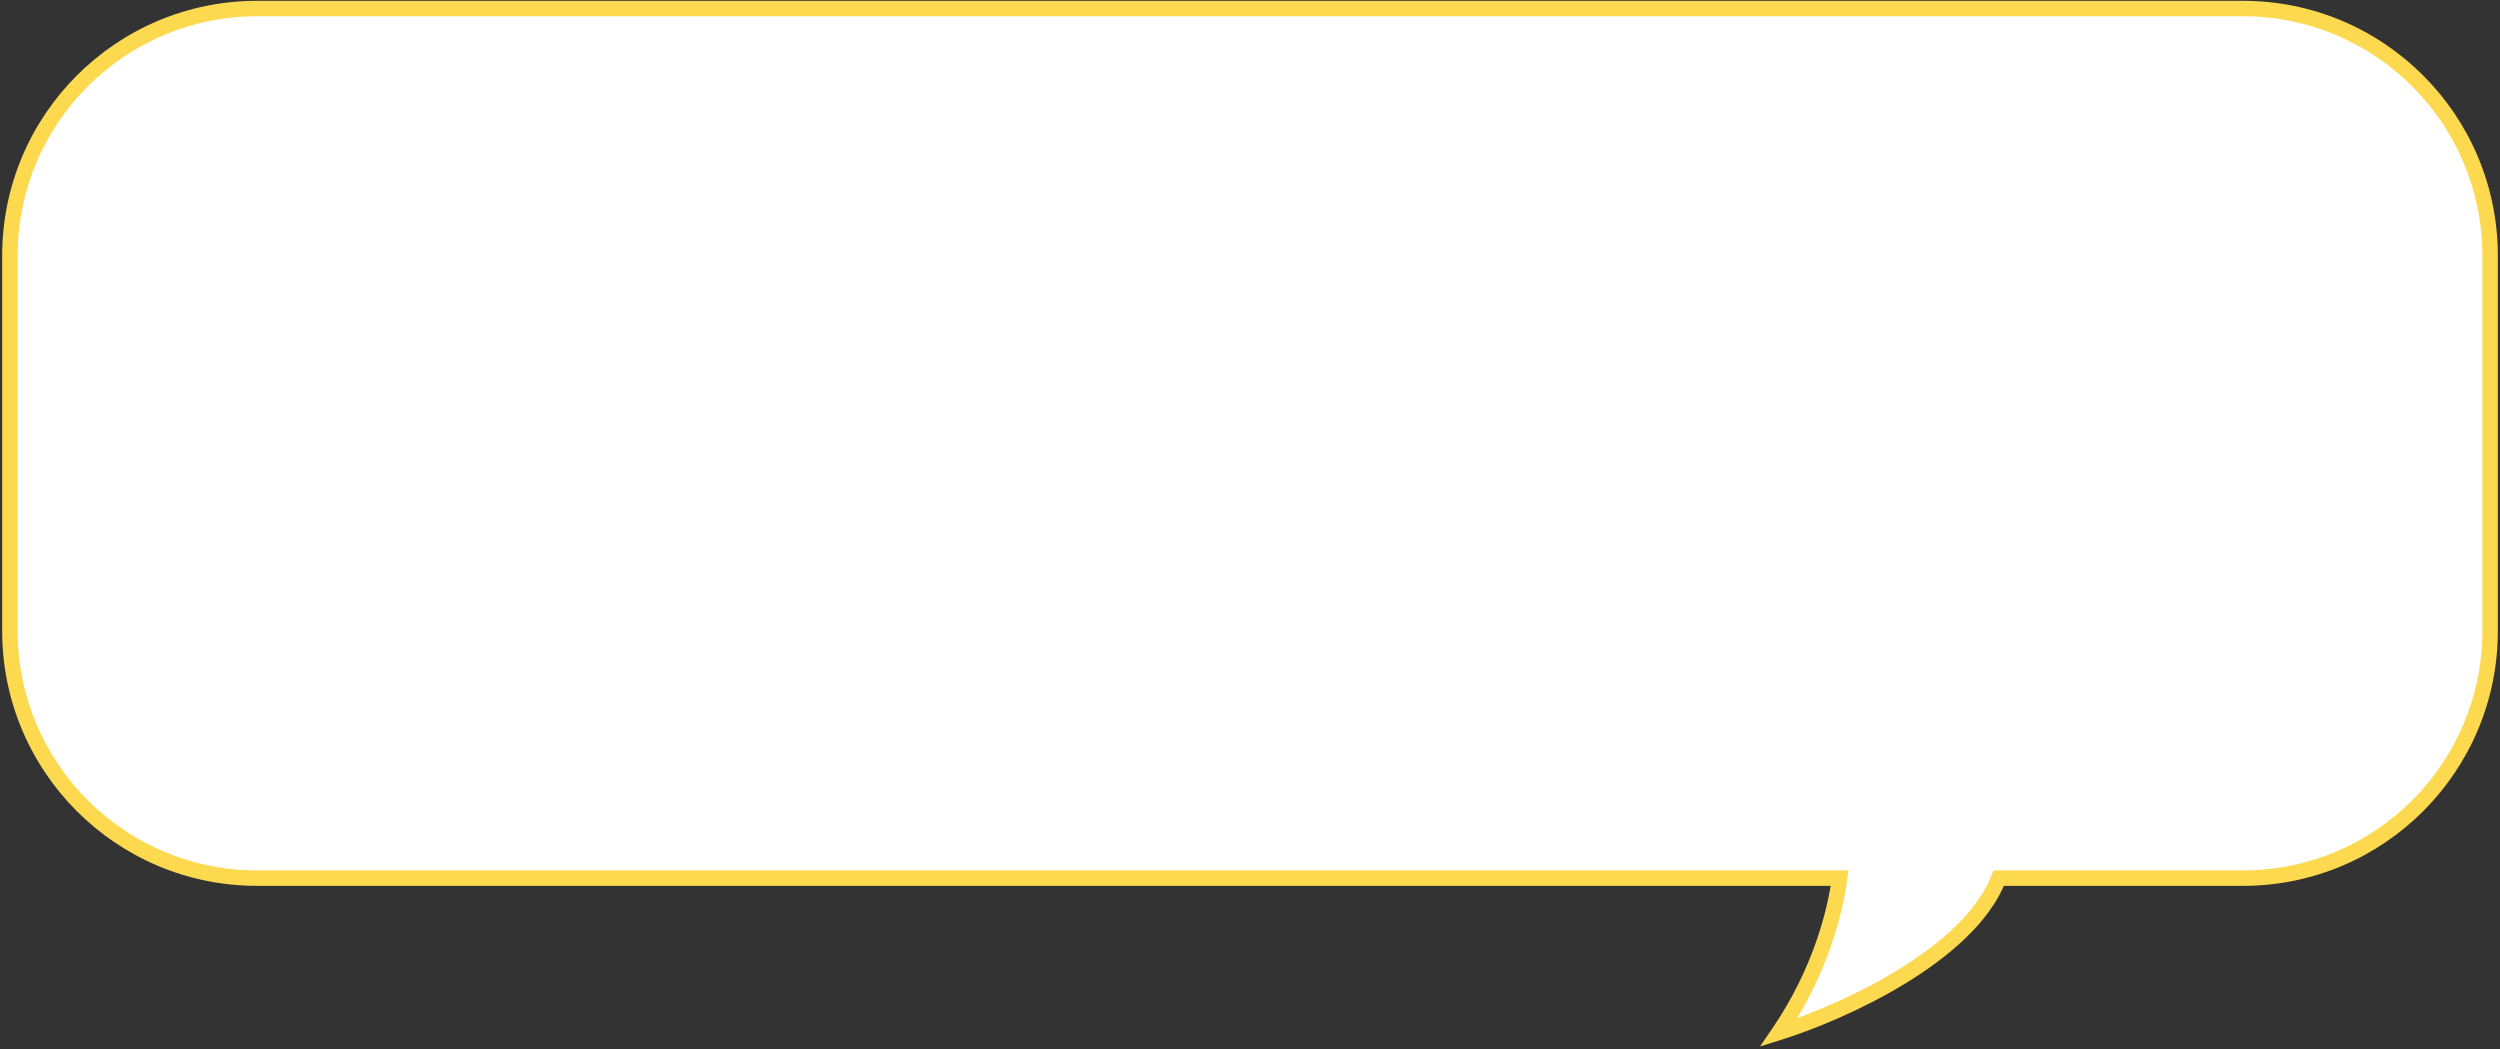 <svg width="293" height="123" viewBox="0 0 293 123" fill="none" xmlns="http://www.w3.org/2000/svg">
<rect x="0" y="0" width="293" height="123" fill="#333333" stroke="none"/>
<path d="M262.867 1C278.869 1 291.841 13.972 291.841 29.974V73.944C291.841 89.946 278.869 102.918 262.867 102.918H234.253C230.72 112.034 215.743 118.74 208.492 121.001C213.202 114.1 215.06 107.092 215.602 102.918H30.134C14.132 102.918 1.16 89.946 1.16 73.944V29.974C1.16 13.972 14.132 1 30.134 1H262.867Z" fill="white"/>
<path d="M291.841 29.974H292.746V29.974L291.841 29.974ZM291.841 73.944L292.746 73.944V73.944H291.841ZM234.253 102.918V102.013H233.633L233.409 102.591L234.253 102.918ZM208.492 121.001L207.744 120.491L206.277 122.64L208.762 121.865L208.492 121.001ZM215.602 102.918L216.499 103.034L216.632 102.013H215.602V102.918ZM30.134 102.918L30.134 103.823H30.134V102.918ZM1.16 73.944H0.255V73.944L1.16 73.944ZM1.16 29.974L0.255 29.974V29.974H1.16ZM30.134 1V0.095H30.134L30.134 1ZM262.867 1V1.905C278.369 1.905 290.935 14.472 290.935 29.974L291.841 29.974L292.746 29.974C292.746 13.472 279.369 0.095 262.867 0.095V1ZM291.841 29.974H290.935V73.944H291.841H292.746V29.974H291.841ZM291.841 73.944L290.935 73.944C290.935 89.446 278.369 102.013 262.867 102.013V102.918V103.823C279.369 103.823 292.746 90.446 292.746 73.944L291.841 73.944ZM262.867 102.918V102.013H234.253V102.918V103.823H262.867V102.918ZM234.253 102.918L233.409 102.591C231.755 106.857 227.351 110.681 222.296 113.757C217.277 116.81 211.79 119.024 208.223 120.137L208.492 121.001L208.762 121.865C212.445 120.717 218.072 118.447 223.237 115.304C228.367 112.182 233.218 108.095 235.097 103.245L234.253 102.918ZM208.492 121.001L209.24 121.511C214.044 114.473 215.943 107.324 216.499 103.034L215.602 102.918L214.704 102.802C214.177 106.861 212.36 113.728 207.744 120.491L208.492 121.001ZM215.602 102.918V102.013H30.134V102.918V103.823H215.602V102.918ZM30.134 102.918L30.134 102.013C14.632 102.012 2.066 89.446 2.066 73.944L1.16 73.944L0.255 73.944C0.255 90.446 13.632 103.823 30.134 103.823L30.134 102.918ZM1.16 73.944H2.066V29.974H1.16H0.255V73.944H1.16ZM1.16 29.974L2.066 29.974C2.066 14.472 14.632 1.906 30.134 1.905L30.134 1L30.134 0.095C13.632 0.095 0.255 13.472 0.255 29.974L1.16 29.974ZM30.134 1V1.905H262.867V1V0.095H30.134V1Z" fill="#FDD950"/>
</svg>
